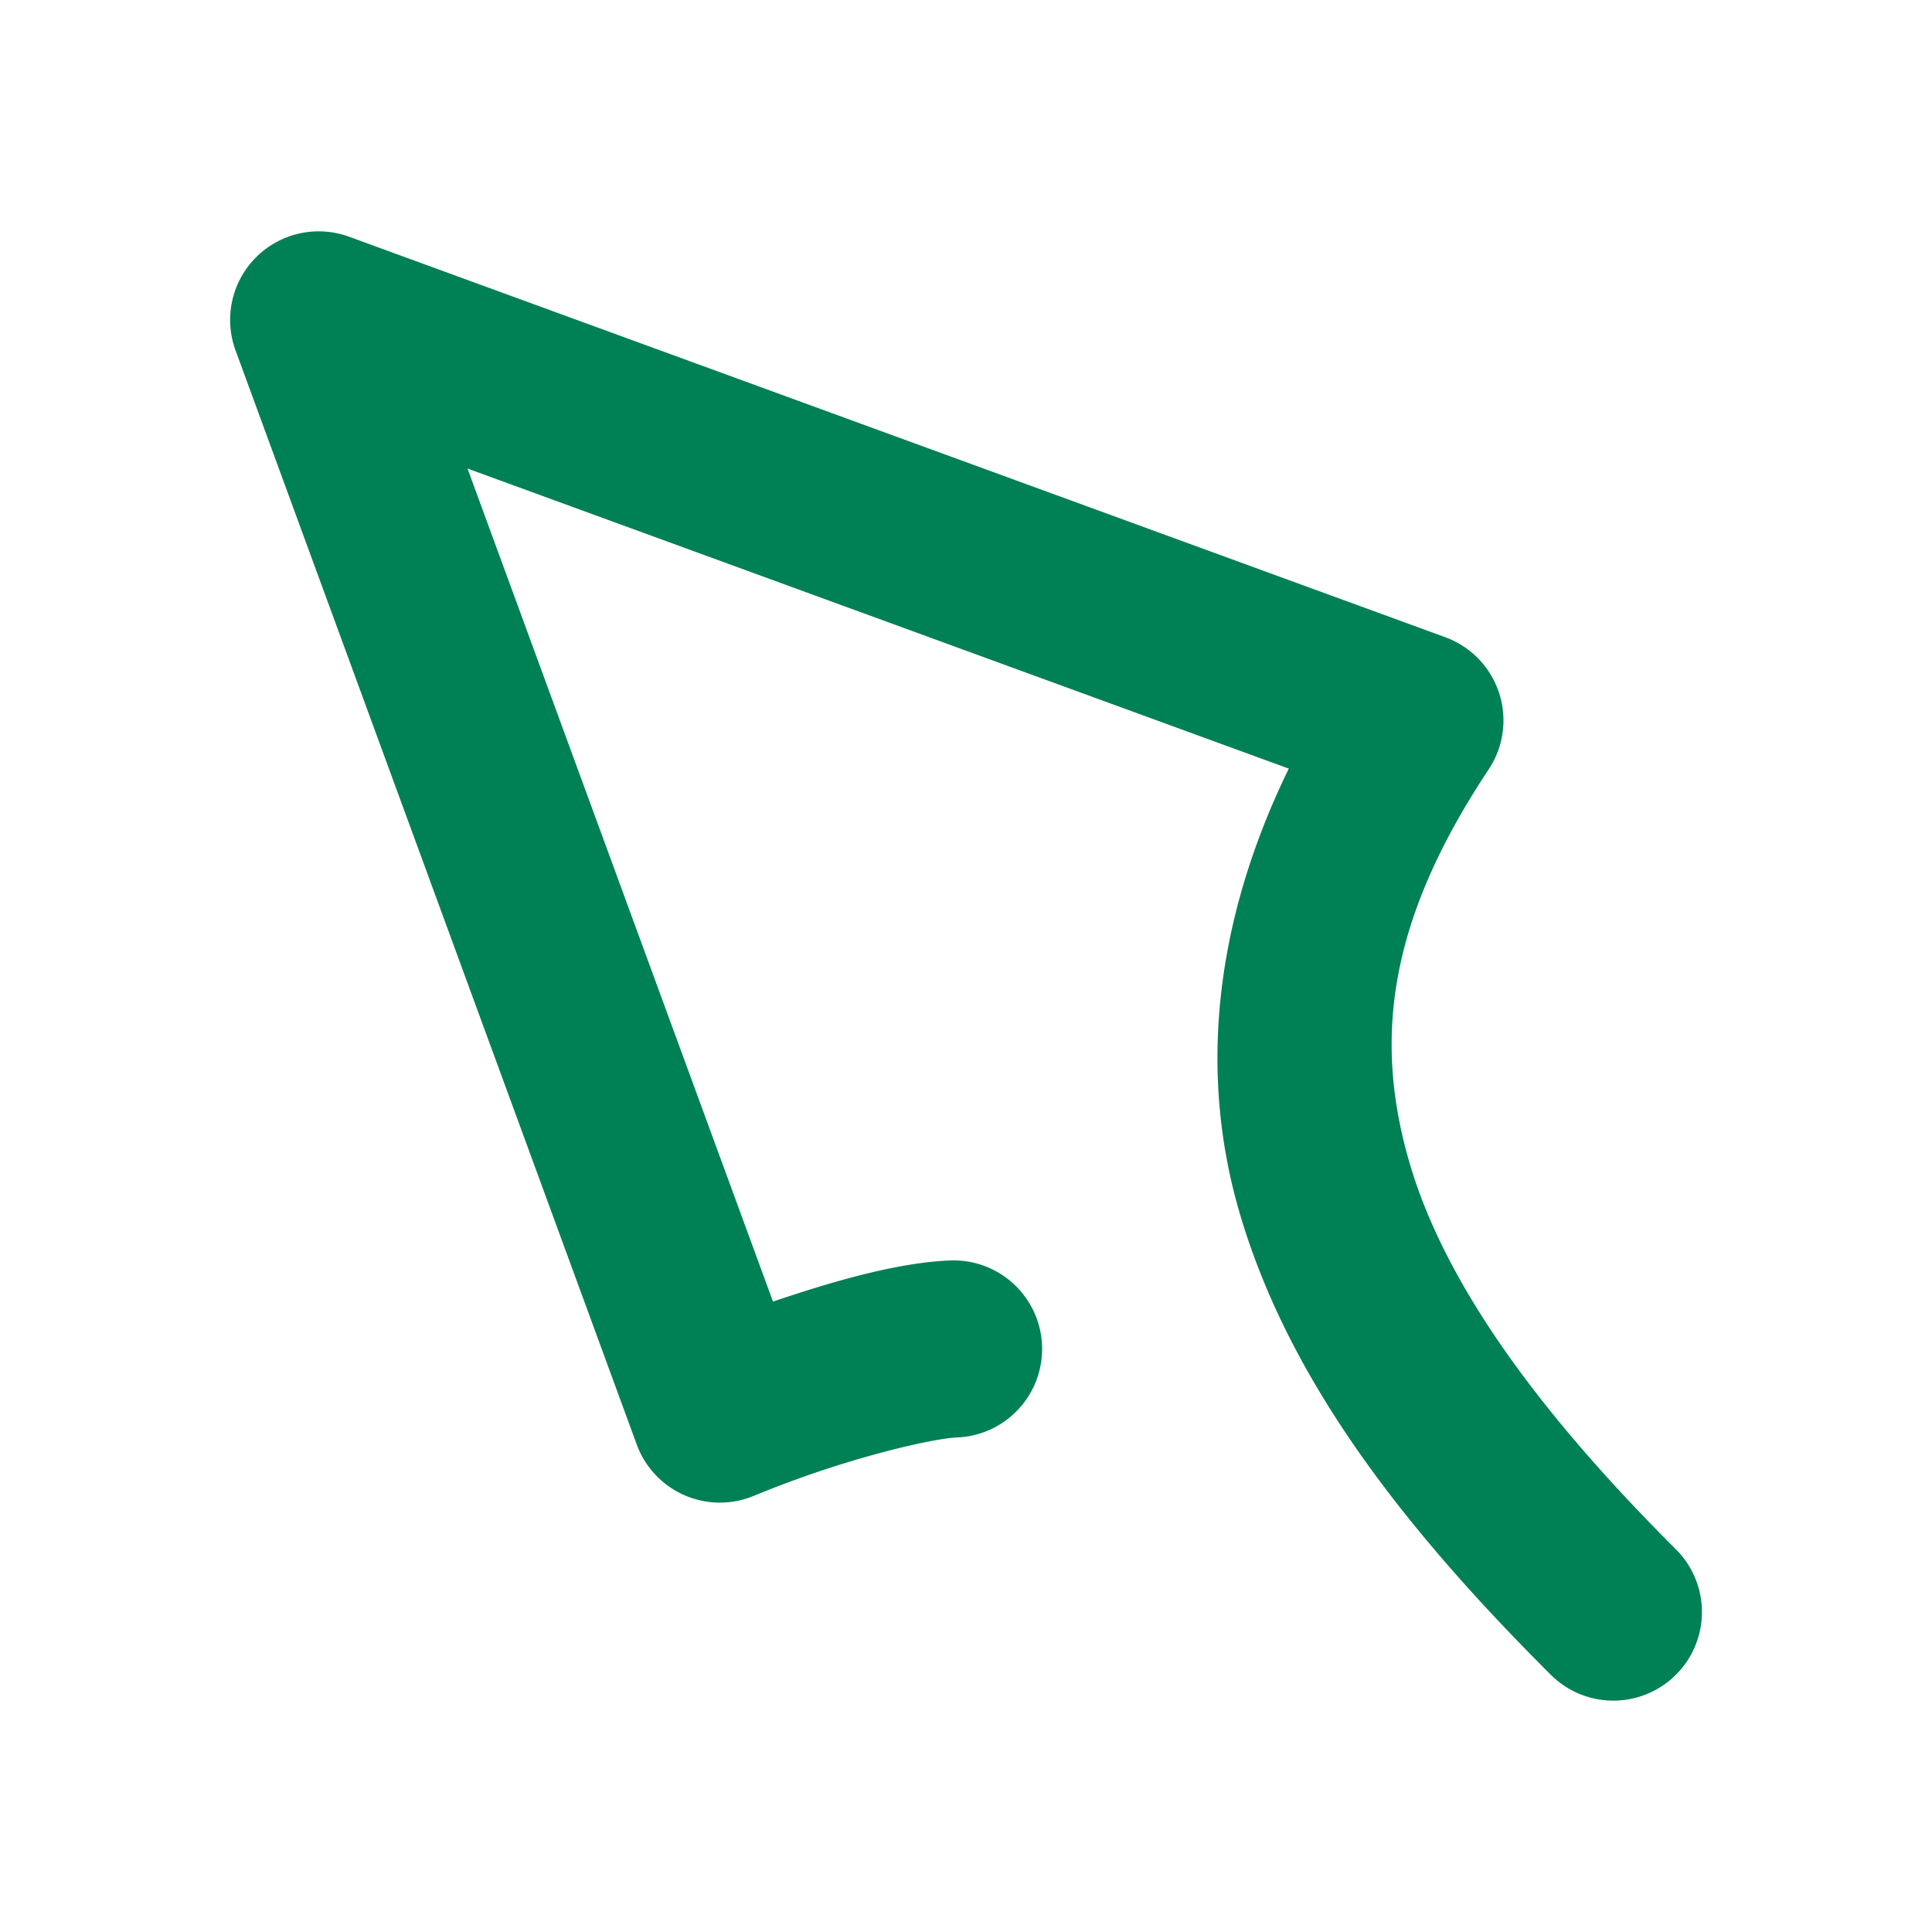 <svg xmlns="http://www.w3.org/2000/svg" width="48" height="48">
	<path d="M 7.938 5.748 A 2.2 2.2 0 0 0 5.852 8.705 L 15.82 35.889 A 2.2 2.2 0 0 0 18.729 37.164 C 21.013 36.217 23.19 35.736 23.779 35.713 A 2.2 2.2 0 0 0 25.889 33.428 A 2.2 2.2 0 0 0 23.604 31.316 C 22.375 31.365 20.857 31.777 19.205 32.338 L 11.615 11.641 L 32.02 19.096 C 30.176 22.874 29.782 26.628 30.785 30.09 C 32.002 34.289 34.89 37.978 38.529 41.609 A 2.2 2.2 0 0 0 41.641 41.605 A 2.2 2.2 0 0 0 41.639 38.494 C 38.246 35.109 35.891 31.899 35.012 28.865 C 34.133 25.831 34.477 22.89 36.986 19.115 A 2.2 2.2 0 0 0 35.908 15.832 L 8.672 5.881 A 2.2 2.2 0 0 0 7.938 5.748 z " fill="#008055"/>
</svg>
